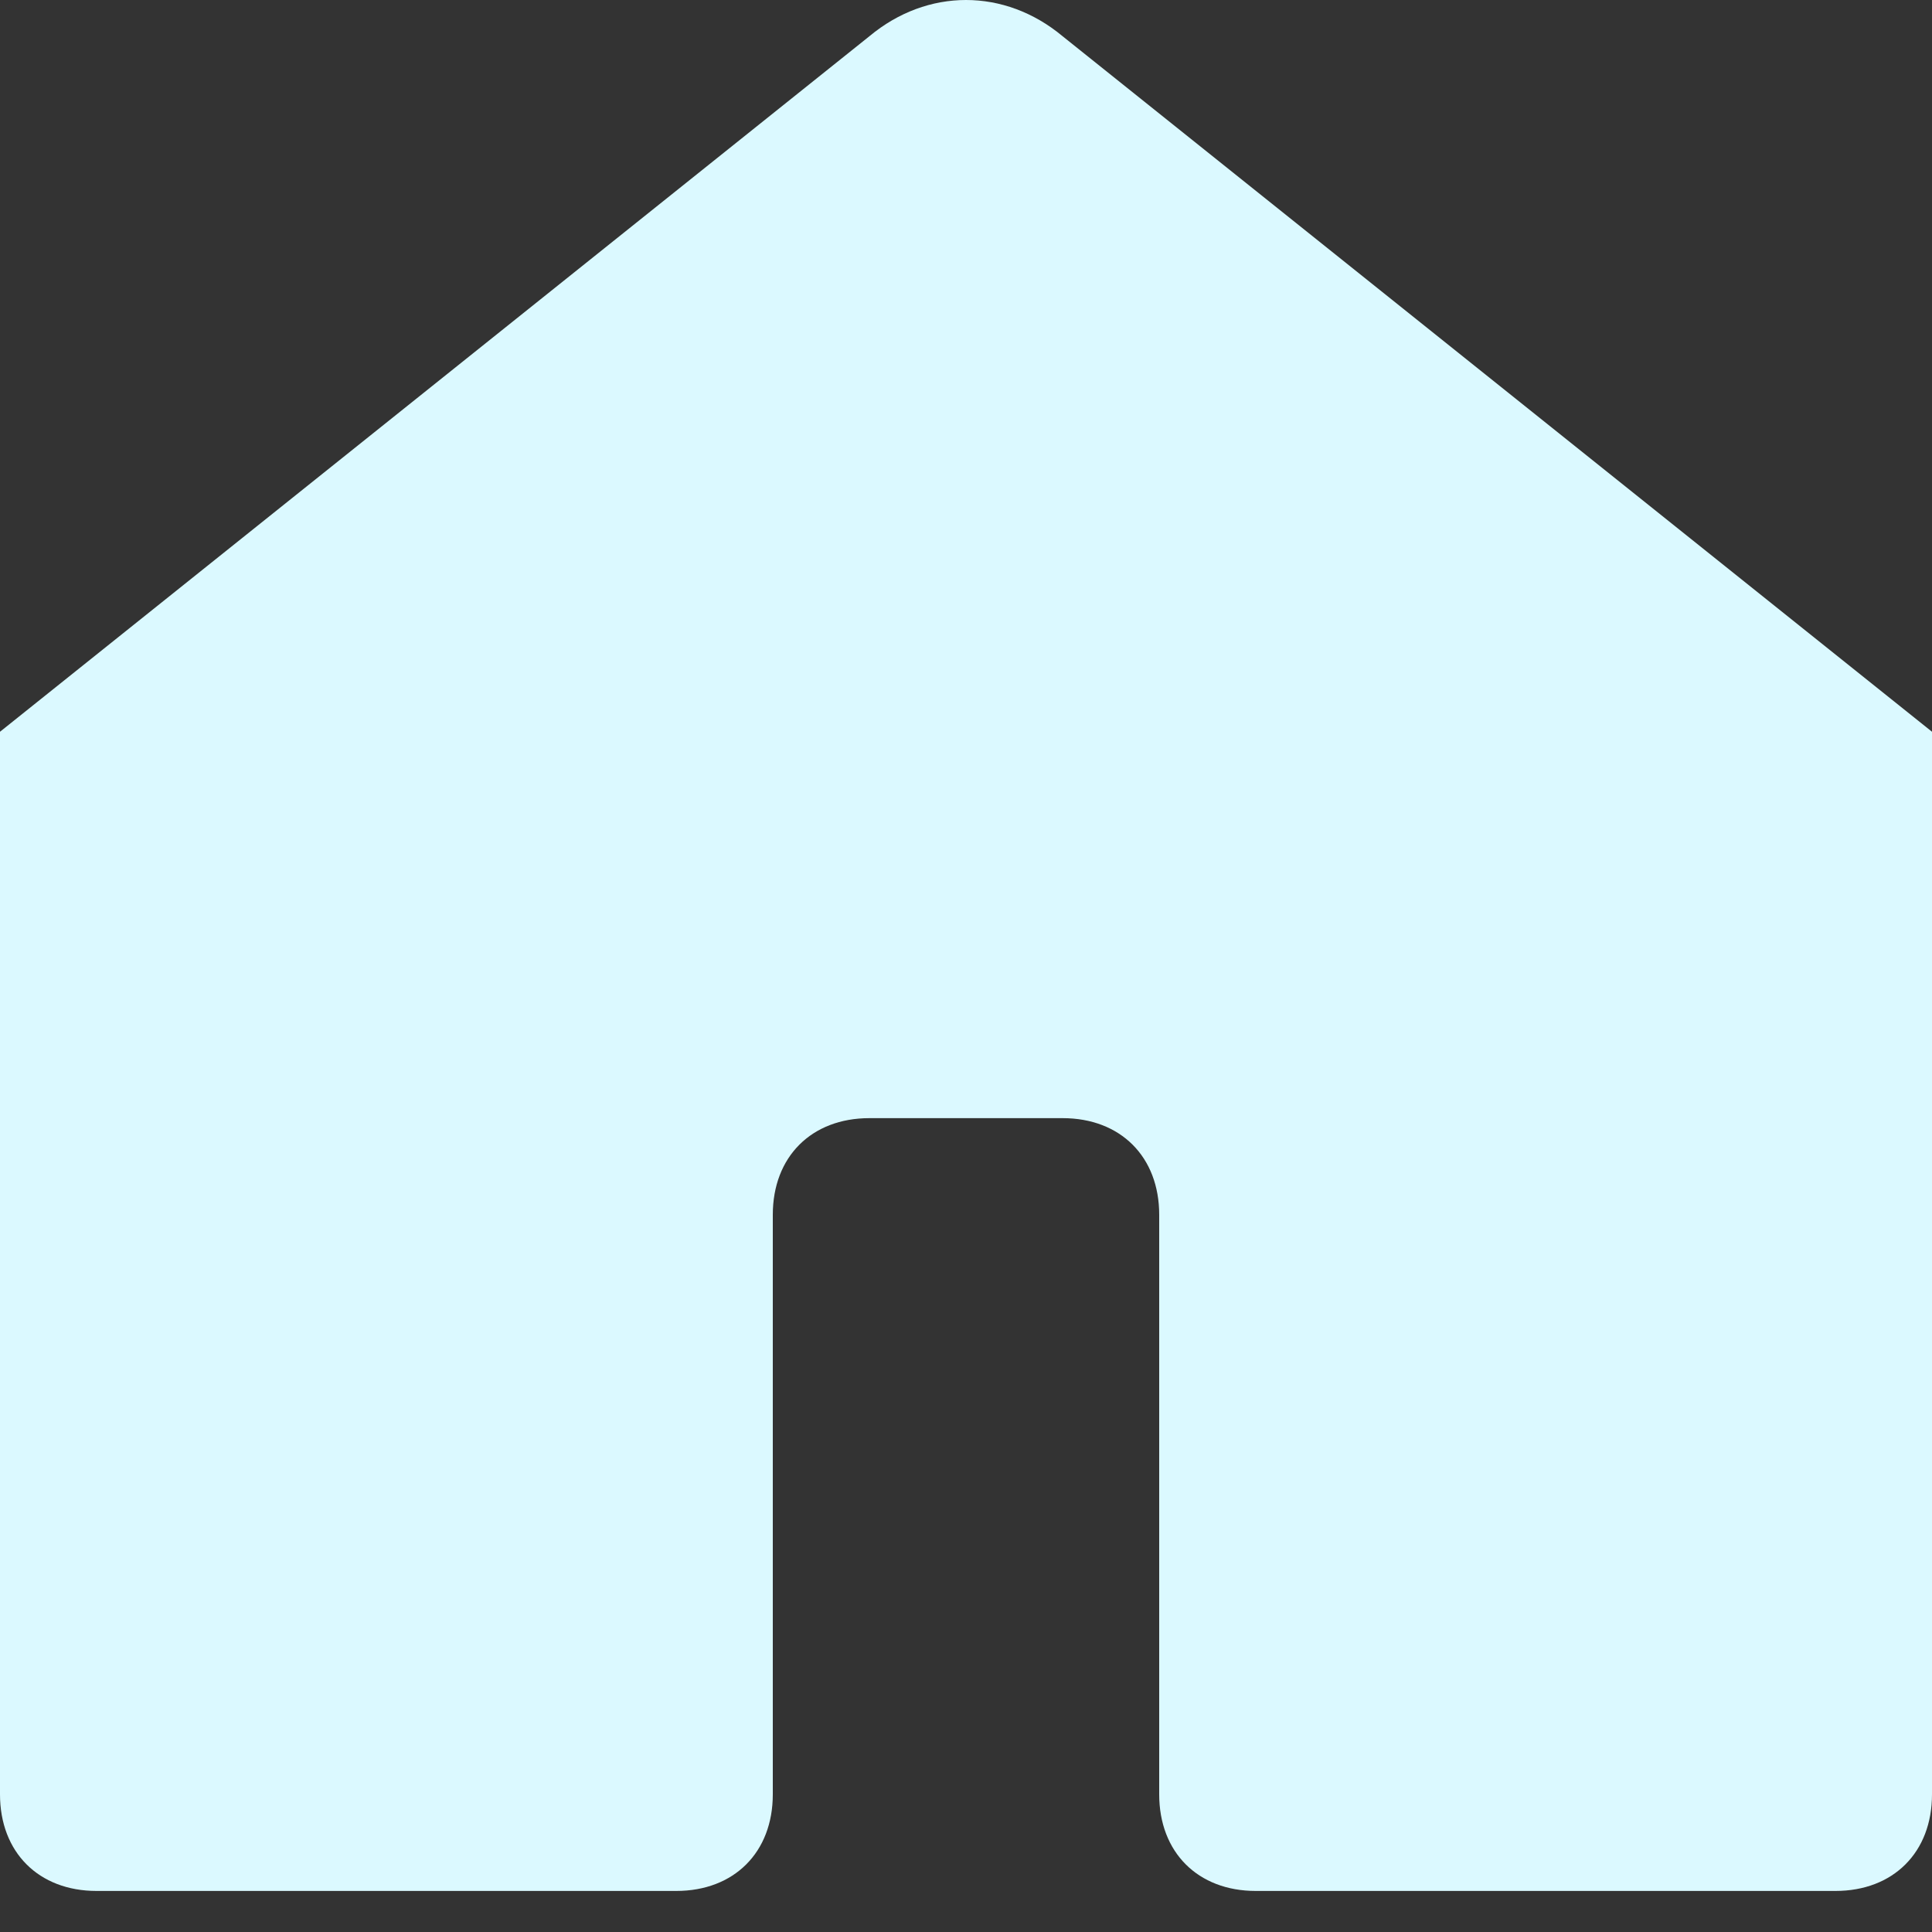 <svg width="20" height="20" viewBox="0 0 20 20" fill="none" xmlns="http://www.w3.org/2000/svg">
<rect x="0" y="0" width="20" height="20" fill="#333333" stroke="none"/>
<path d="M9 0.375L0 7.575V18.575C0 19.175 0.4 19.575 1 19.575H7C7.6 19.575 8 19.175 8 18.575V12.575C8 11.975 8.4 11.575 9 11.575H11C11.6 11.575 12 11.975 12 12.575V18.575C12 19.175 12.4 19.575 13 19.575H19C19.6 19.575 20 19.175 20 18.575V7.575L11 0.375C10.4 -0.125 9.6 -0.125 9 0.375Z" fill="#DBF9FF"/>
</svg>
